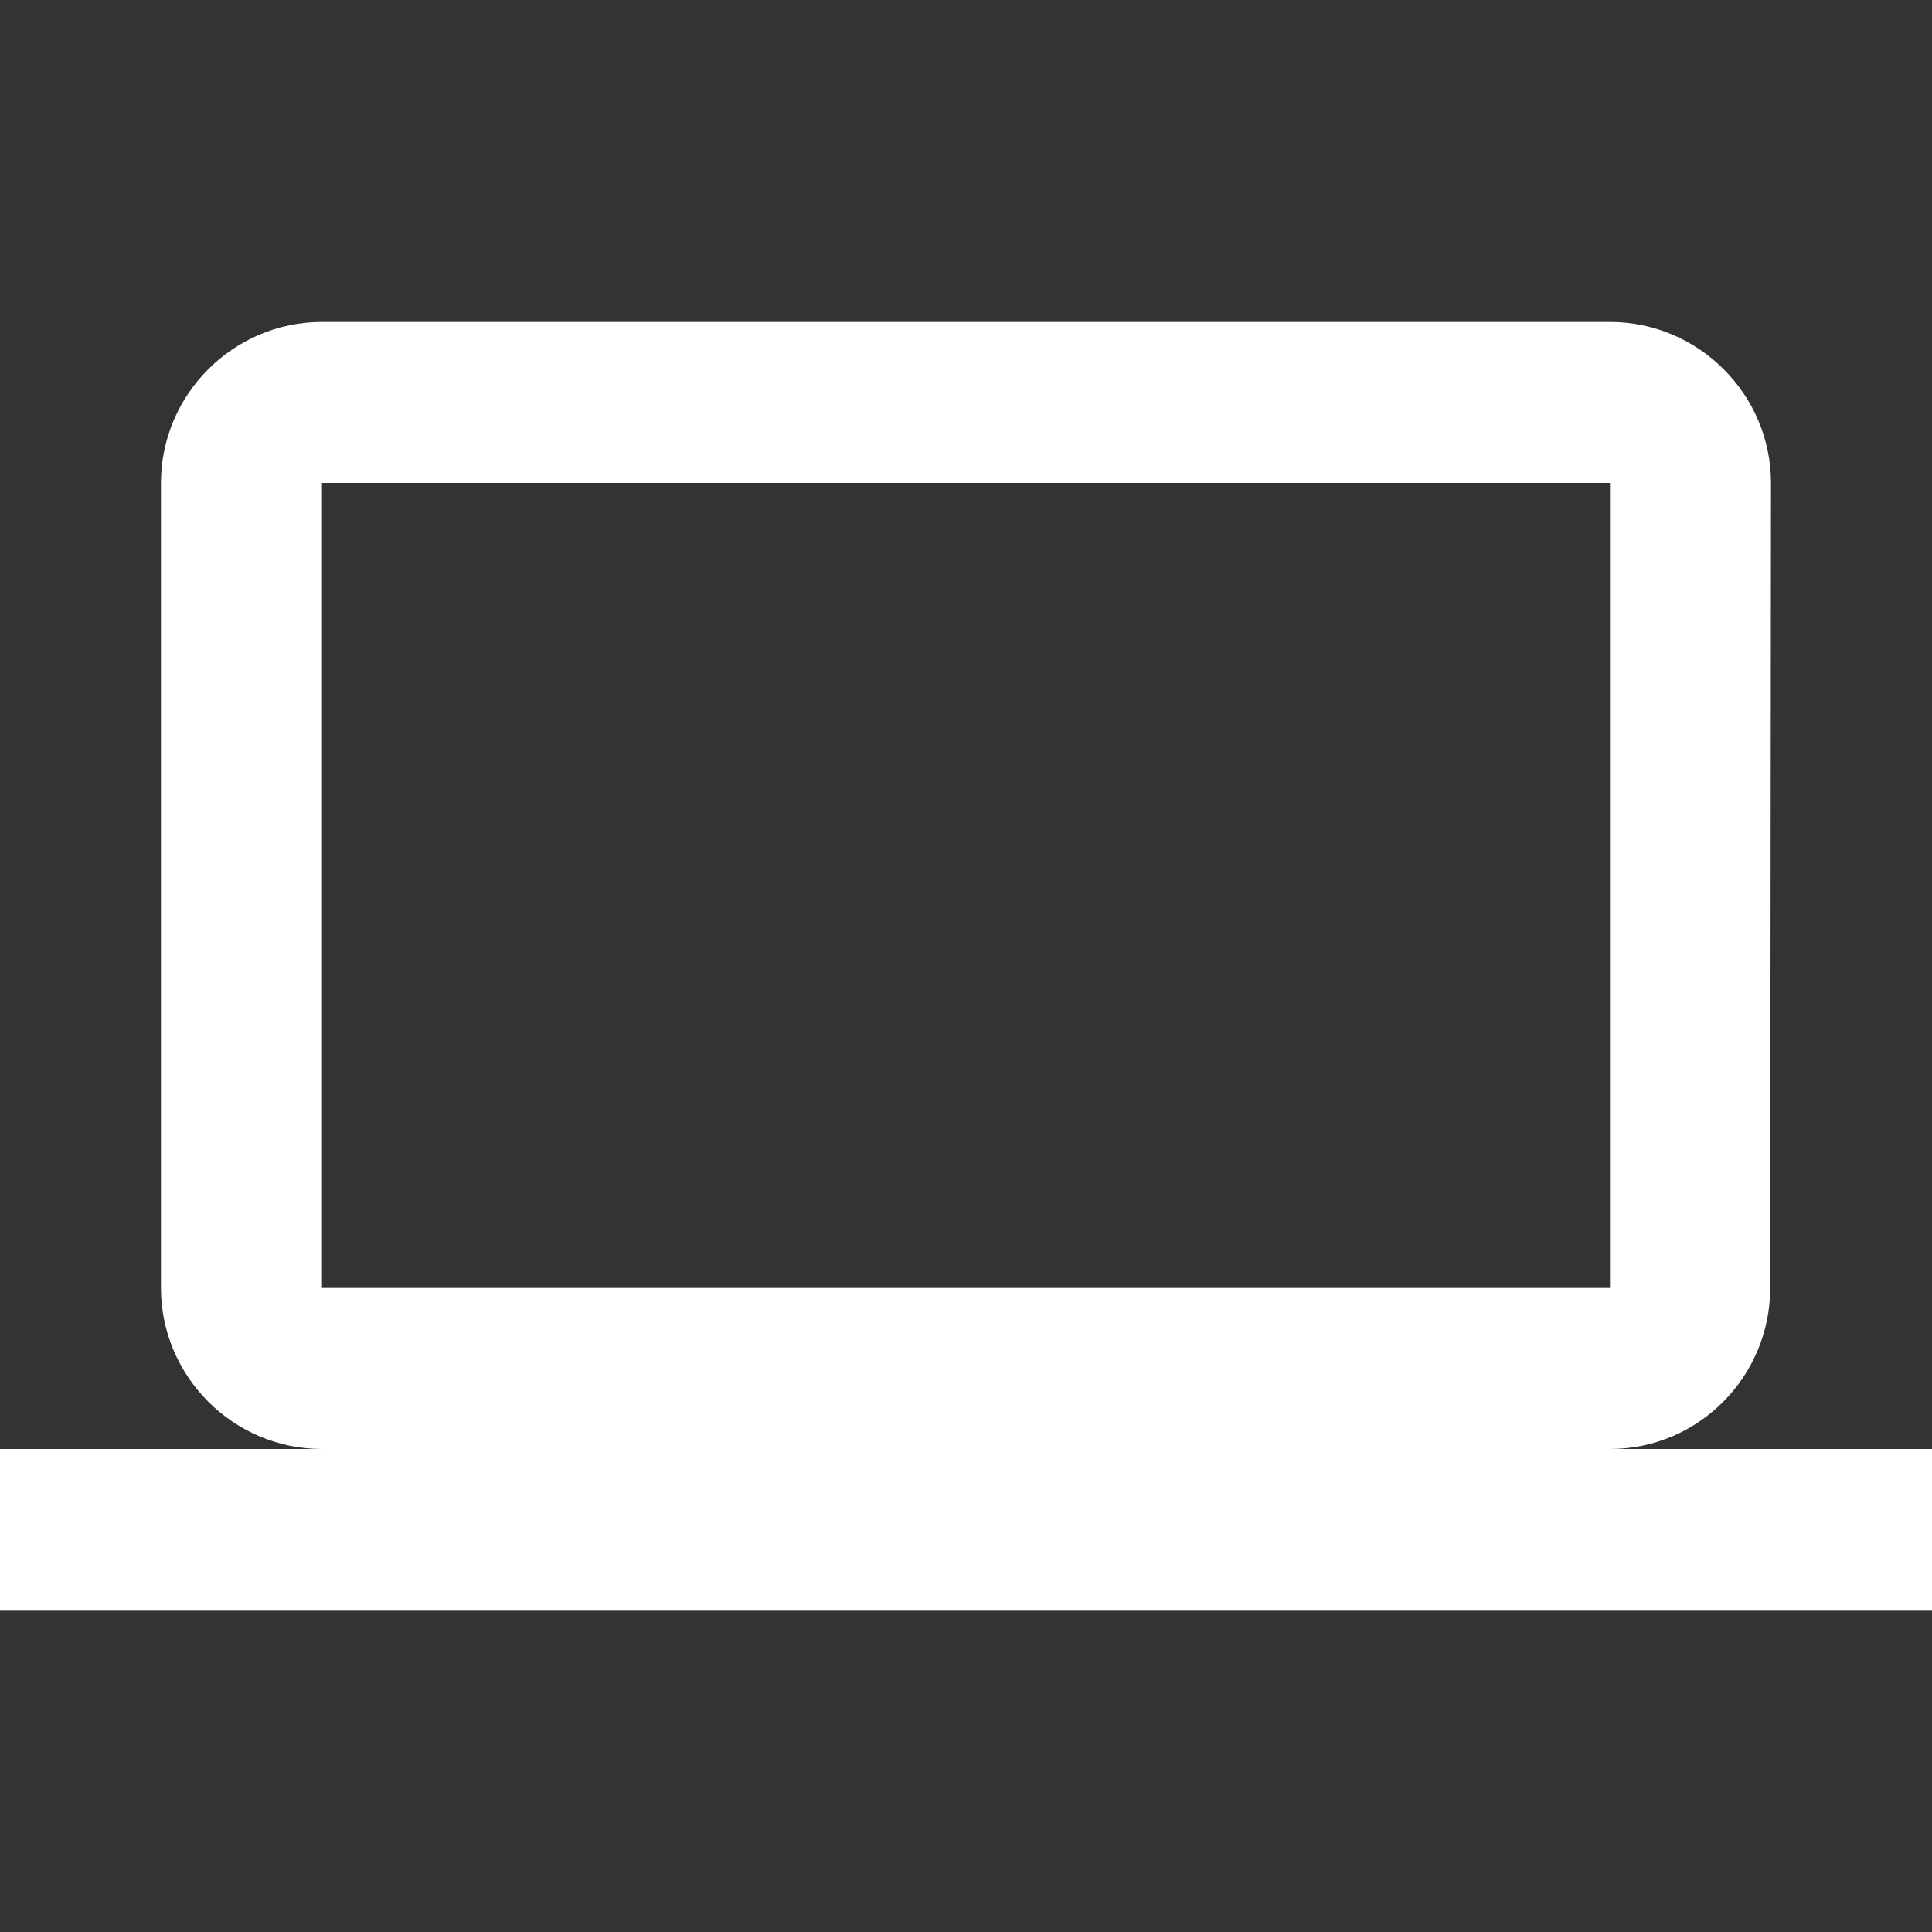 <!-- Generated by IcoMoon.io -->
<svg version="1.1" xmlns="http://www.w3.org/2000/svg" width="32" height="32" viewBox="0 0 32 32">
<rect x="0" y="0" width="32" height="32" fill="#333333" stroke="none"/>
<title>mt-computer</title>
<path fill="#fff" d="M26.667 24c1.467 0 2.653-1.2 2.653-2.667l0.013-13.333c0-1.467-1.2-2.667-2.667-2.667h-21.333c-1.467 0-2.667 1.2-2.667 2.667v13.333c0 1.467 1.2 2.667 2.667 2.667h-5.333v2.667h32v-2.667h-5.333zM5.333 8h21.333v13.333h-21.333v-13.333z"></path>
</svg>
